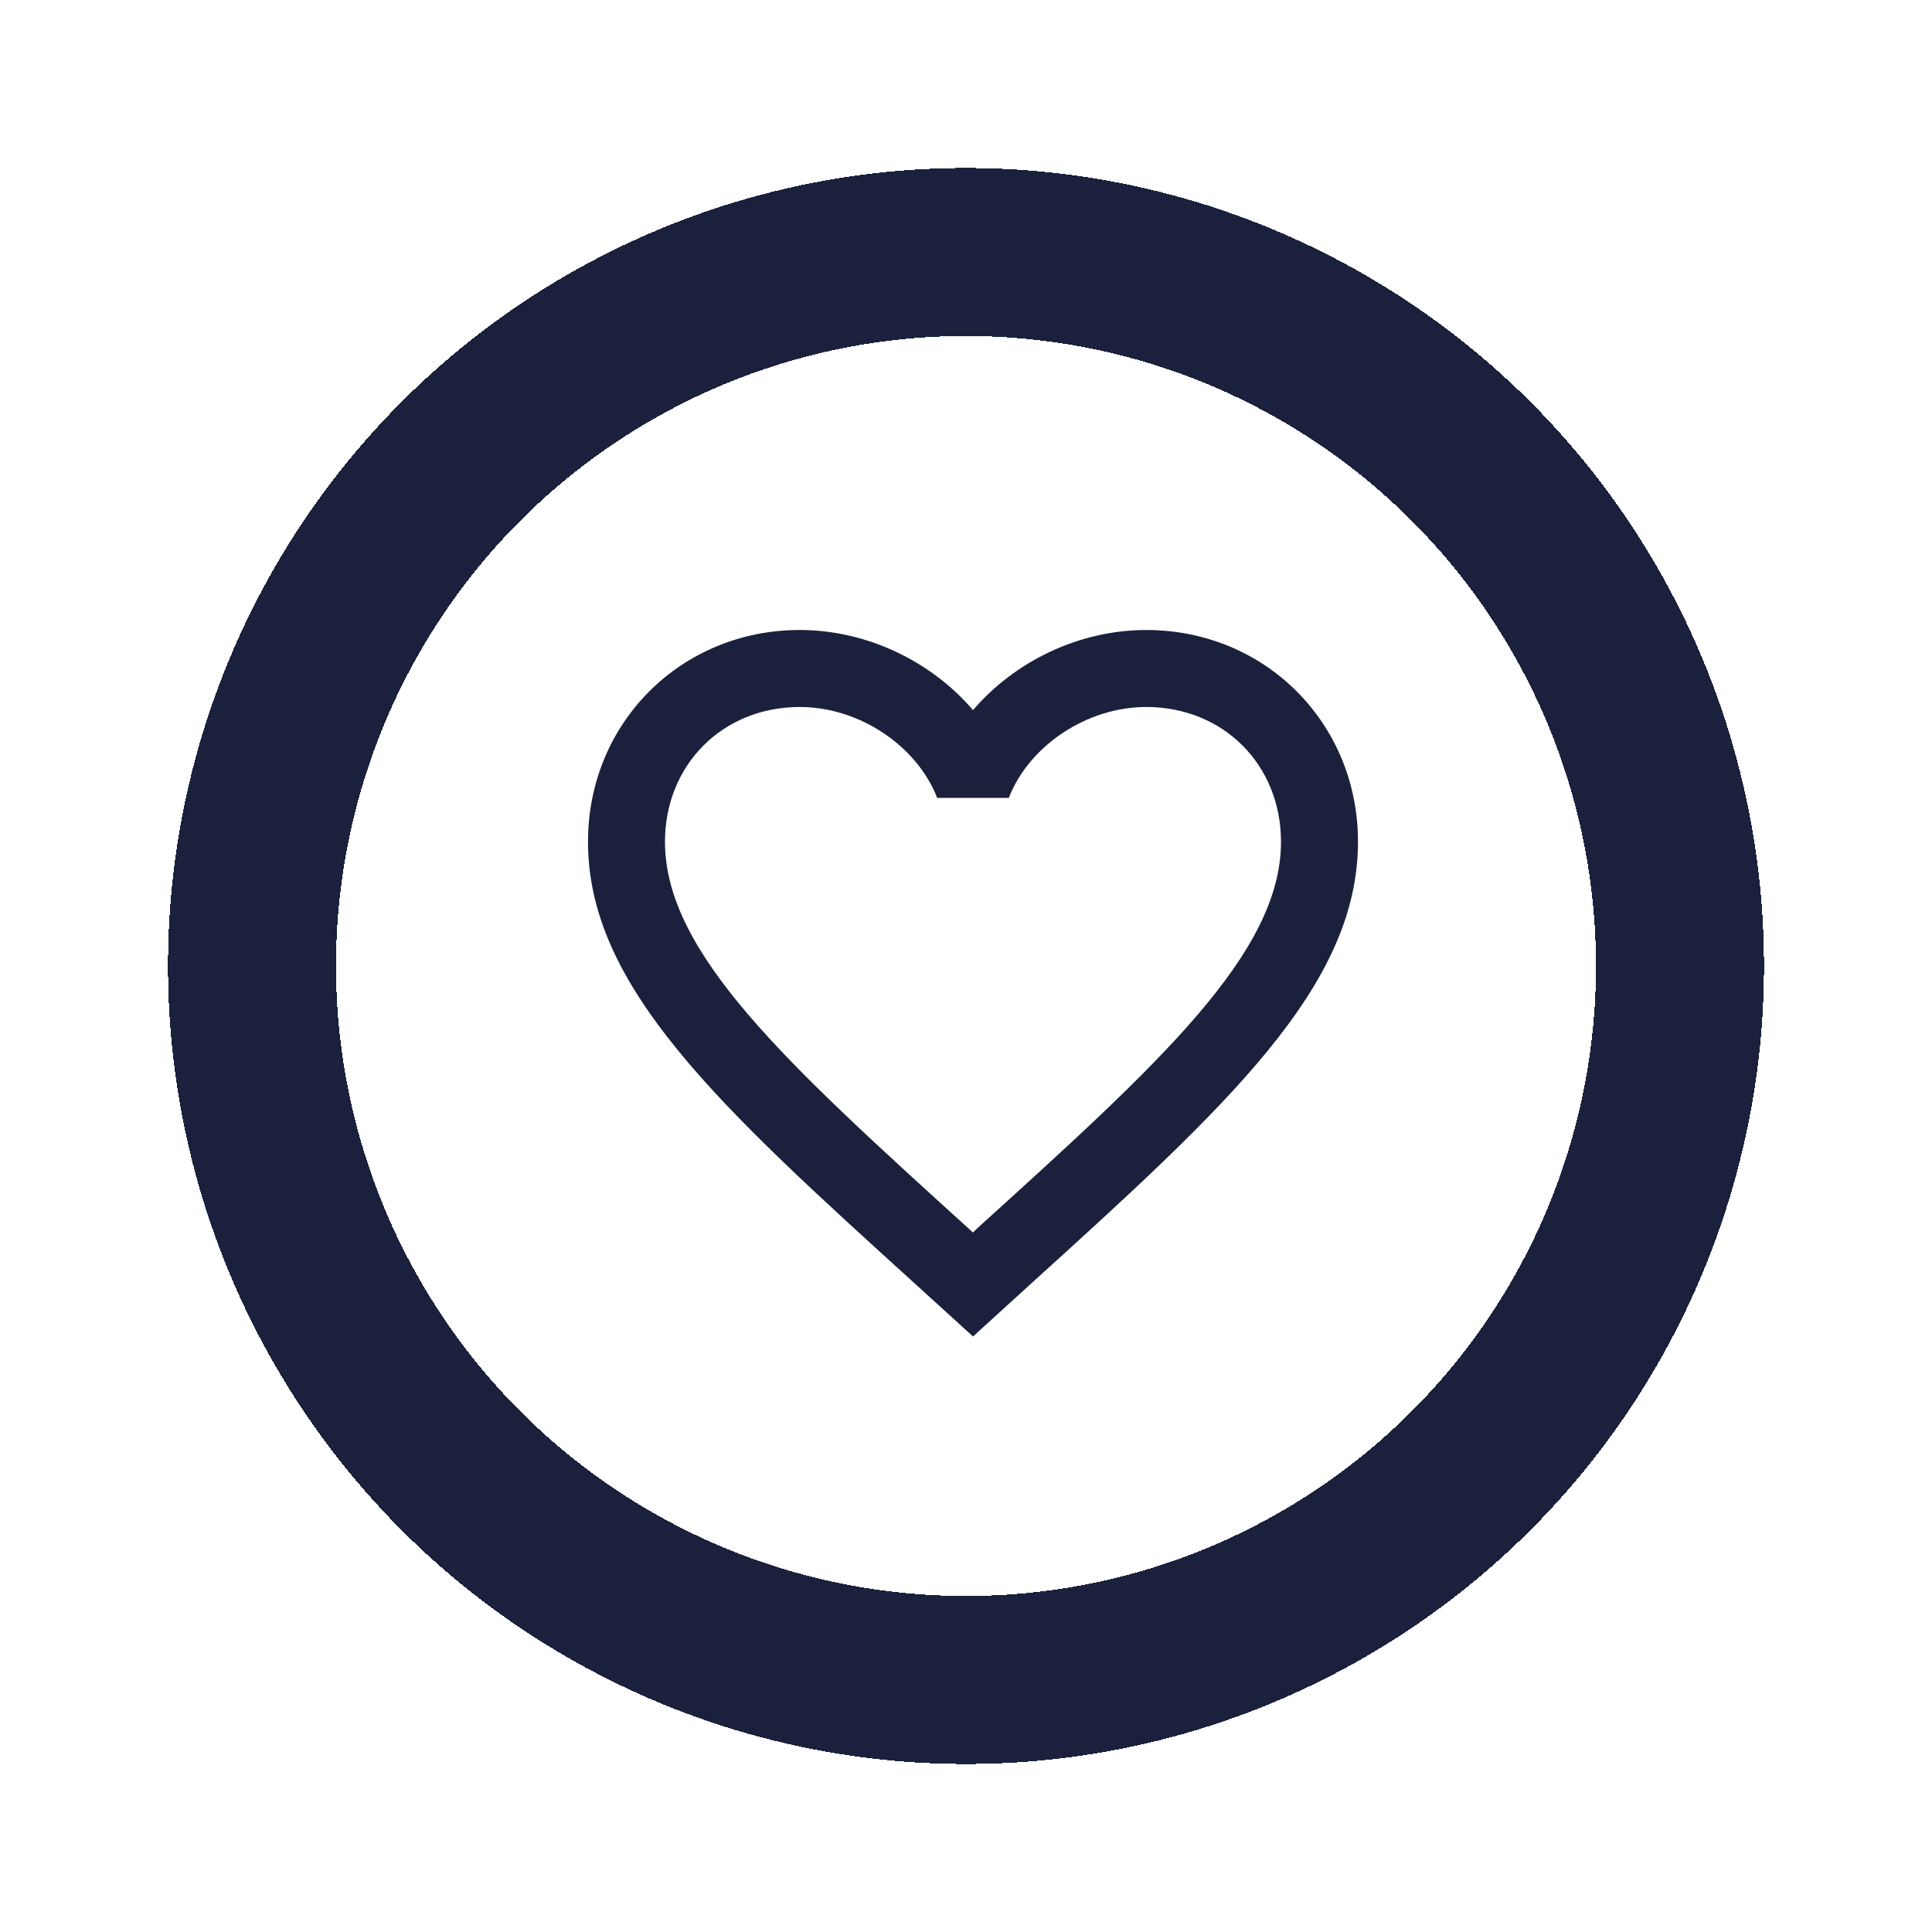 <svg width="46" height="46" viewBox="0 0 46 46" fill="none" xmlns="http://www.w3.org/2000/svg">
<g filter="url(#filter0_d_46_548)">
<circle cx="23" cy="19" r="17" stroke="#1B203D" stroke-width="4" shape-rendering="crispEdges"/>
</g>
<g filter="url(#filter1_d_46_548)">
<path d="M23.258 25.254L23.167 25.346L23.066 25.254C18.712 21.303 15.833 18.691 15.833 16.042C15.833 14.208 17.208 12.833 19.042 12.833C20.453 12.833 21.828 13.75 22.314 14.997H24.019C24.505 13.75 25.88 12.833 27.292 12.833C29.125 12.833 30.5 14.208 30.5 16.042C30.5 18.691 27.622 21.303 23.258 25.254ZM27.292 11C25.697 11 24.166 11.742 23.167 12.907C22.168 11.742 20.637 11 19.042 11C16.218 11 14 13.209 14 16.042C14 19.497 17.117 22.33 21.837 26.611L23.167 27.821L24.496 26.611C29.217 22.33 32.333 19.497 32.333 16.042C32.333 13.209 30.115 11 27.292 11Z" fill="#1B203D"/>
</g>
<defs>
<filter id="filter0_d_46_548" x="0" y="0" width="46" height="46" filterUnits="userSpaceOnUse" color-interpolation-filters="sRGB">
<feFlood flood-opacity="0" result="BackgroundImageFix"/>
<feColorMatrix in="SourceAlpha" type="matrix" values="0 0 0 0 0 0 0 0 0 0 0 0 0 0 0 0 0 0 127 0" result="hardAlpha"/>
<feOffset dy="4"/>
<feGaussianBlur stdDeviation="2"/>
<feComposite in2="hardAlpha" operator="out"/>
<feColorMatrix type="matrix" values="0 0 0 0 0 0 0 0 0 0 0 0 0 0 0 0 0 0 0.25 0"/>
<feBlend mode="normal" in2="BackgroundImageFix" result="effect1_dropShadow_46_548"/>
<feBlend mode="normal" in="SourceGraphic" in2="effect1_dropShadow_46_548" result="shape"/>
</filter>
<filter id="filter1_d_46_548" x="10" y="11" width="26.333" height="24.821" filterUnits="userSpaceOnUse" color-interpolation-filters="sRGB">
<feFlood flood-opacity="0" result="BackgroundImageFix"/>
<feColorMatrix in="SourceAlpha" type="matrix" values="0 0 0 0 0 0 0 0 0 0 0 0 0 0 0 0 0 0 127 0" result="hardAlpha"/>
<feOffset dy="4"/>
<feGaussianBlur stdDeviation="2"/>
<feComposite in2="hardAlpha" operator="out"/>
<feColorMatrix type="matrix" values="0 0 0 0 0 0 0 0 0 0 0 0 0 0 0 0 0 0 0.25 0"/>
<feBlend mode="normal" in2="BackgroundImageFix" result="effect1_dropShadow_46_548"/>
<feBlend mode="normal" in="SourceGraphic" in2="effect1_dropShadow_46_548" result="shape"/>
</filter>
</defs>
</svg>

